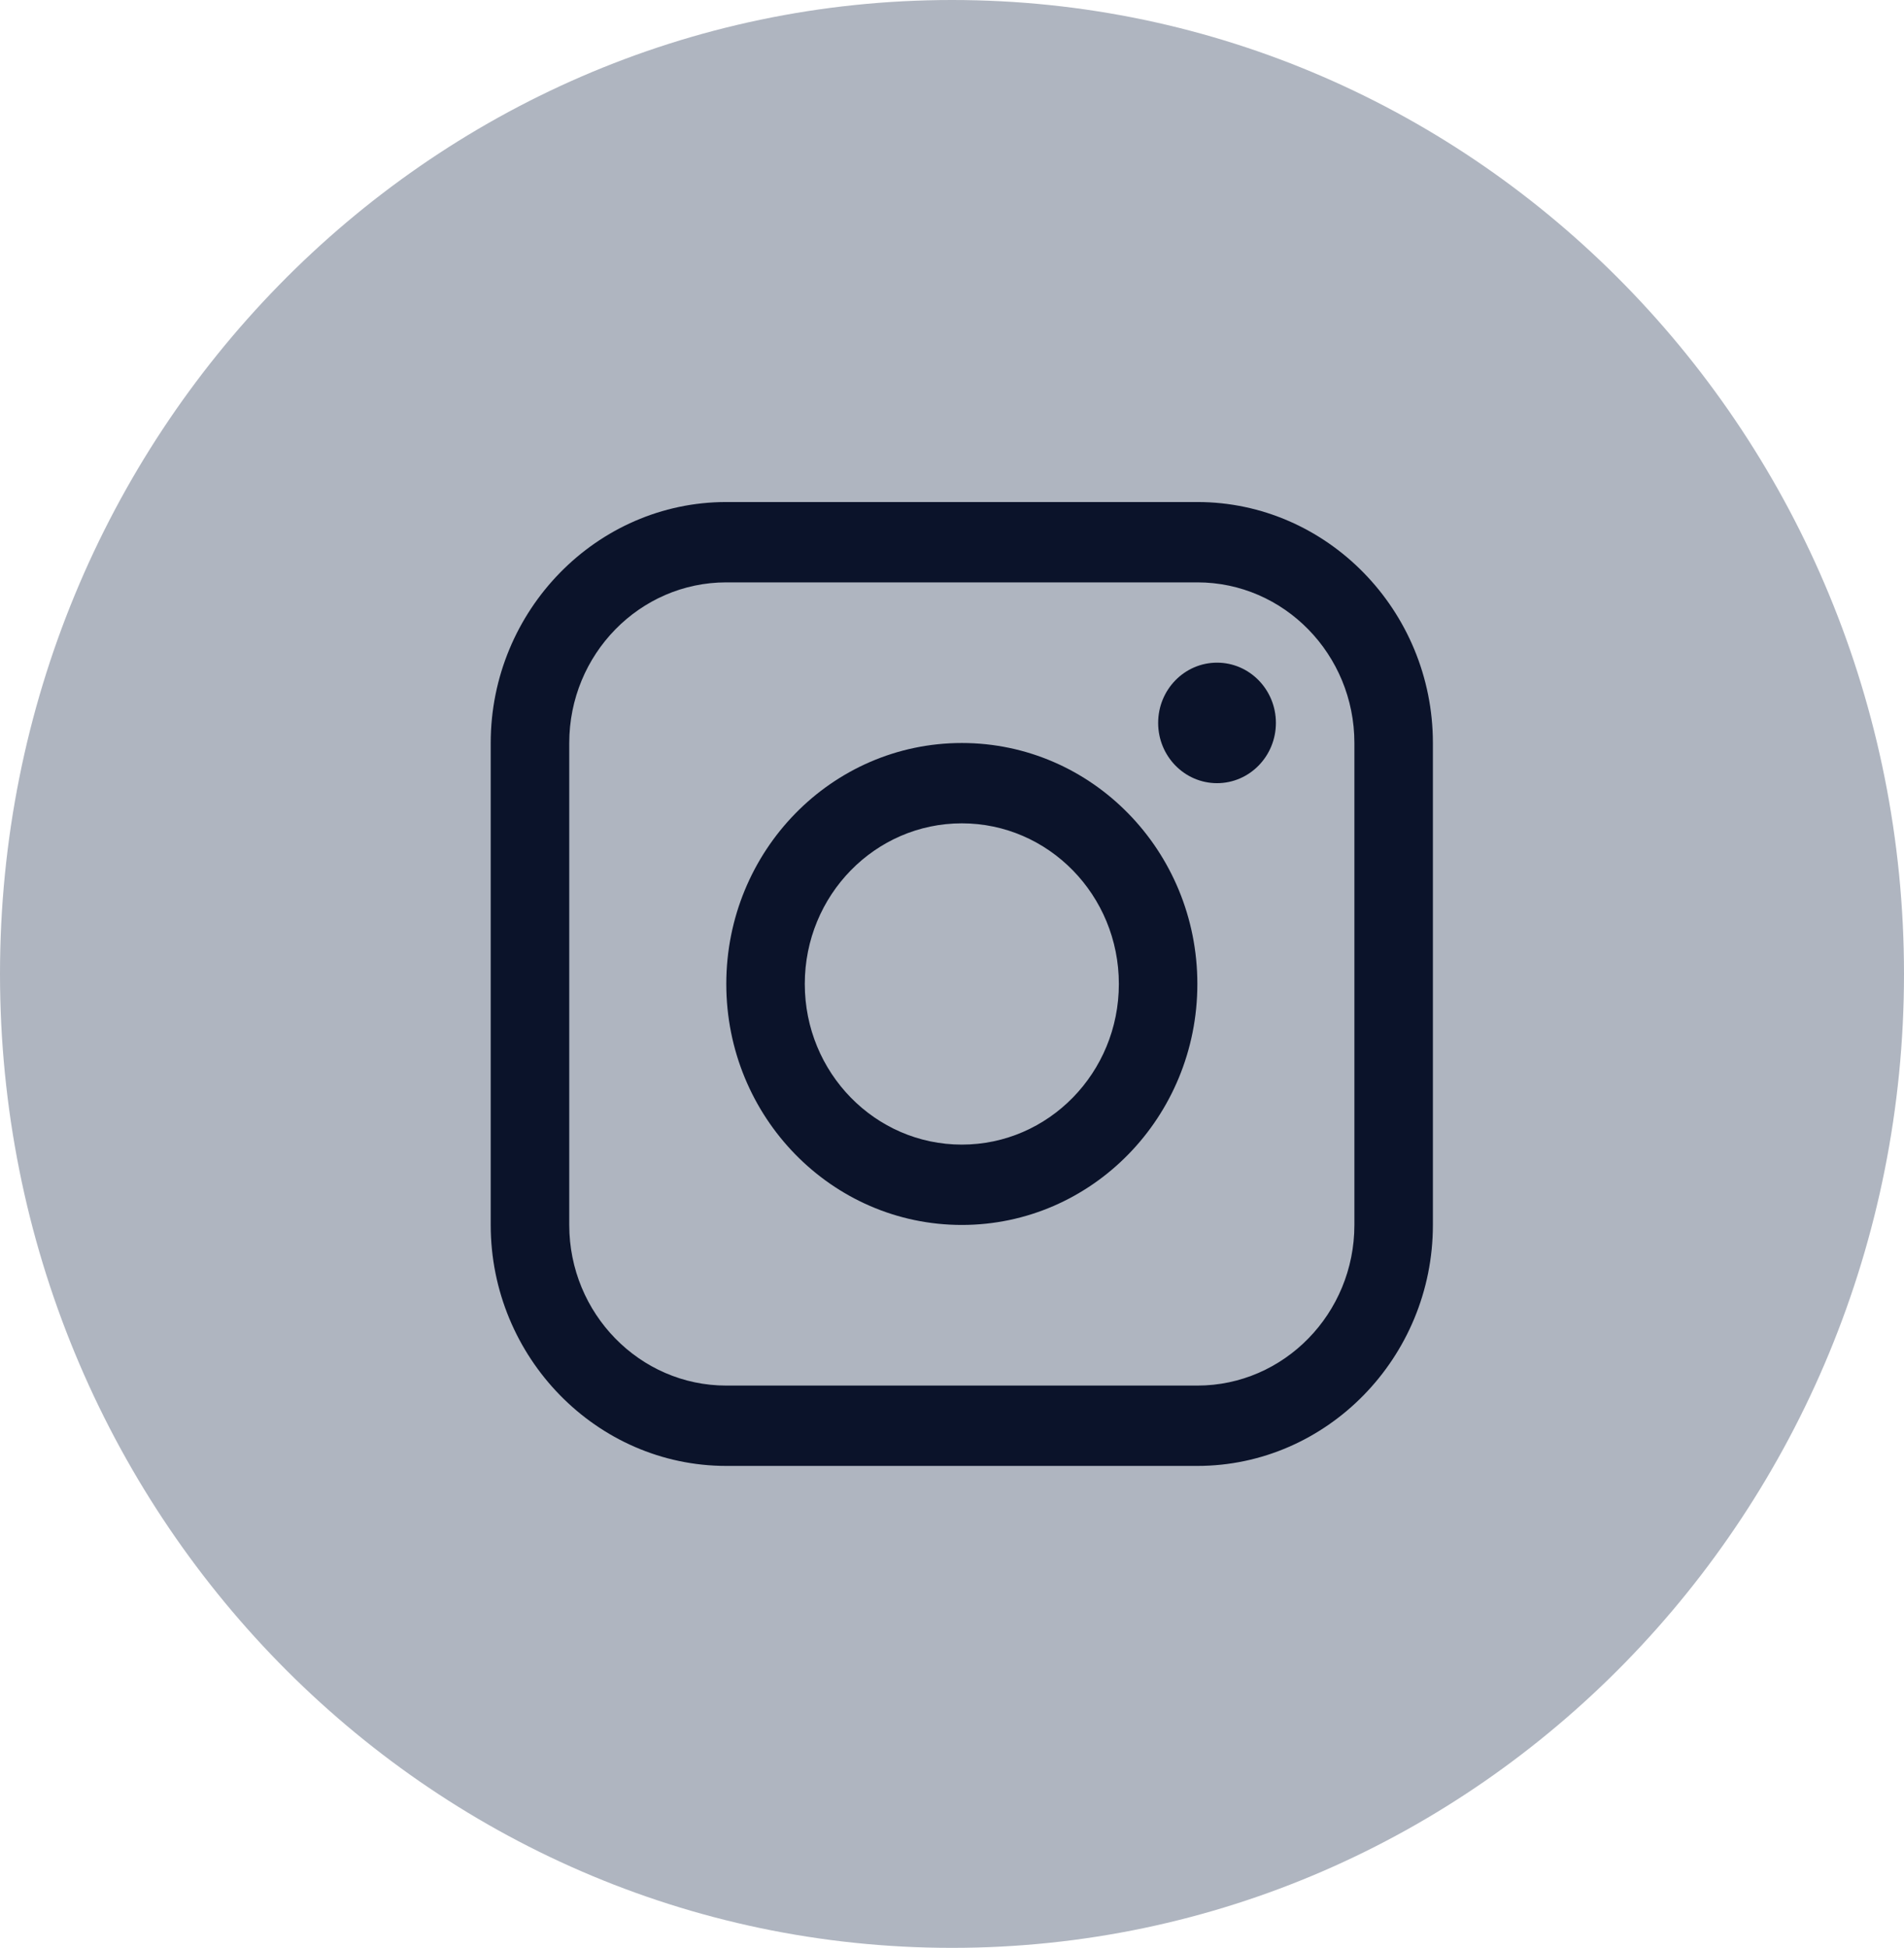 <svg width="44" height="45" viewBox="0 0 44 45" fill="none" xmlns="http://www.w3.org/2000/svg">
<path d="M22 45C34.15 45 44 34.926 44 22.5C44 10.074 34.15 0 22 0C9.85 0 0 10.074 0 22.5C0 34.926 9.85 45 22 45Z" fill="#AFB5C0"/>
<path d="M27.67 11.598H16.784C13.79 11.598 11.34 14.103 11.34 17.165V28.299C11.34 31.36 13.79 33.866 16.784 33.866H27.67C30.664 33.866 33.113 31.36 33.113 28.299V17.165C33.113 14.103 30.664 11.598 27.67 11.598ZM31.299 28.299C31.299 30.345 29.672 32.01 27.67 32.01H16.784C14.783 32.01 13.155 30.345 13.155 28.299V17.165C13.155 15.118 14.783 13.454 16.784 13.454H27.67C29.672 13.454 31.299 15.118 31.299 17.165V28.299Z" fill="#0B132A"/>
<path d="M28.125 18.093C28.876 18.093 29.485 17.469 29.485 16.701C29.485 15.932 28.876 15.309 28.125 15.309C27.373 15.309 26.764 15.932 26.764 16.701C26.764 17.469 27.373 18.093 28.125 18.093Z" fill="#0B132A"/>
<path d="M22.227 17.165C19.22 17.165 16.784 19.657 16.784 22.732C16.784 25.805 19.22 28.299 22.227 28.299C25.233 28.299 27.67 25.805 27.67 22.732C27.67 19.657 25.233 17.165 22.227 17.165ZM22.227 26.443C20.223 26.443 18.598 24.782 18.598 22.732C18.598 20.682 20.223 19.021 22.227 19.021C24.231 19.021 25.856 20.682 25.856 22.732C25.856 24.782 24.231 26.443 22.227 26.443Z" fill="#0B132A"/>
</svg>
